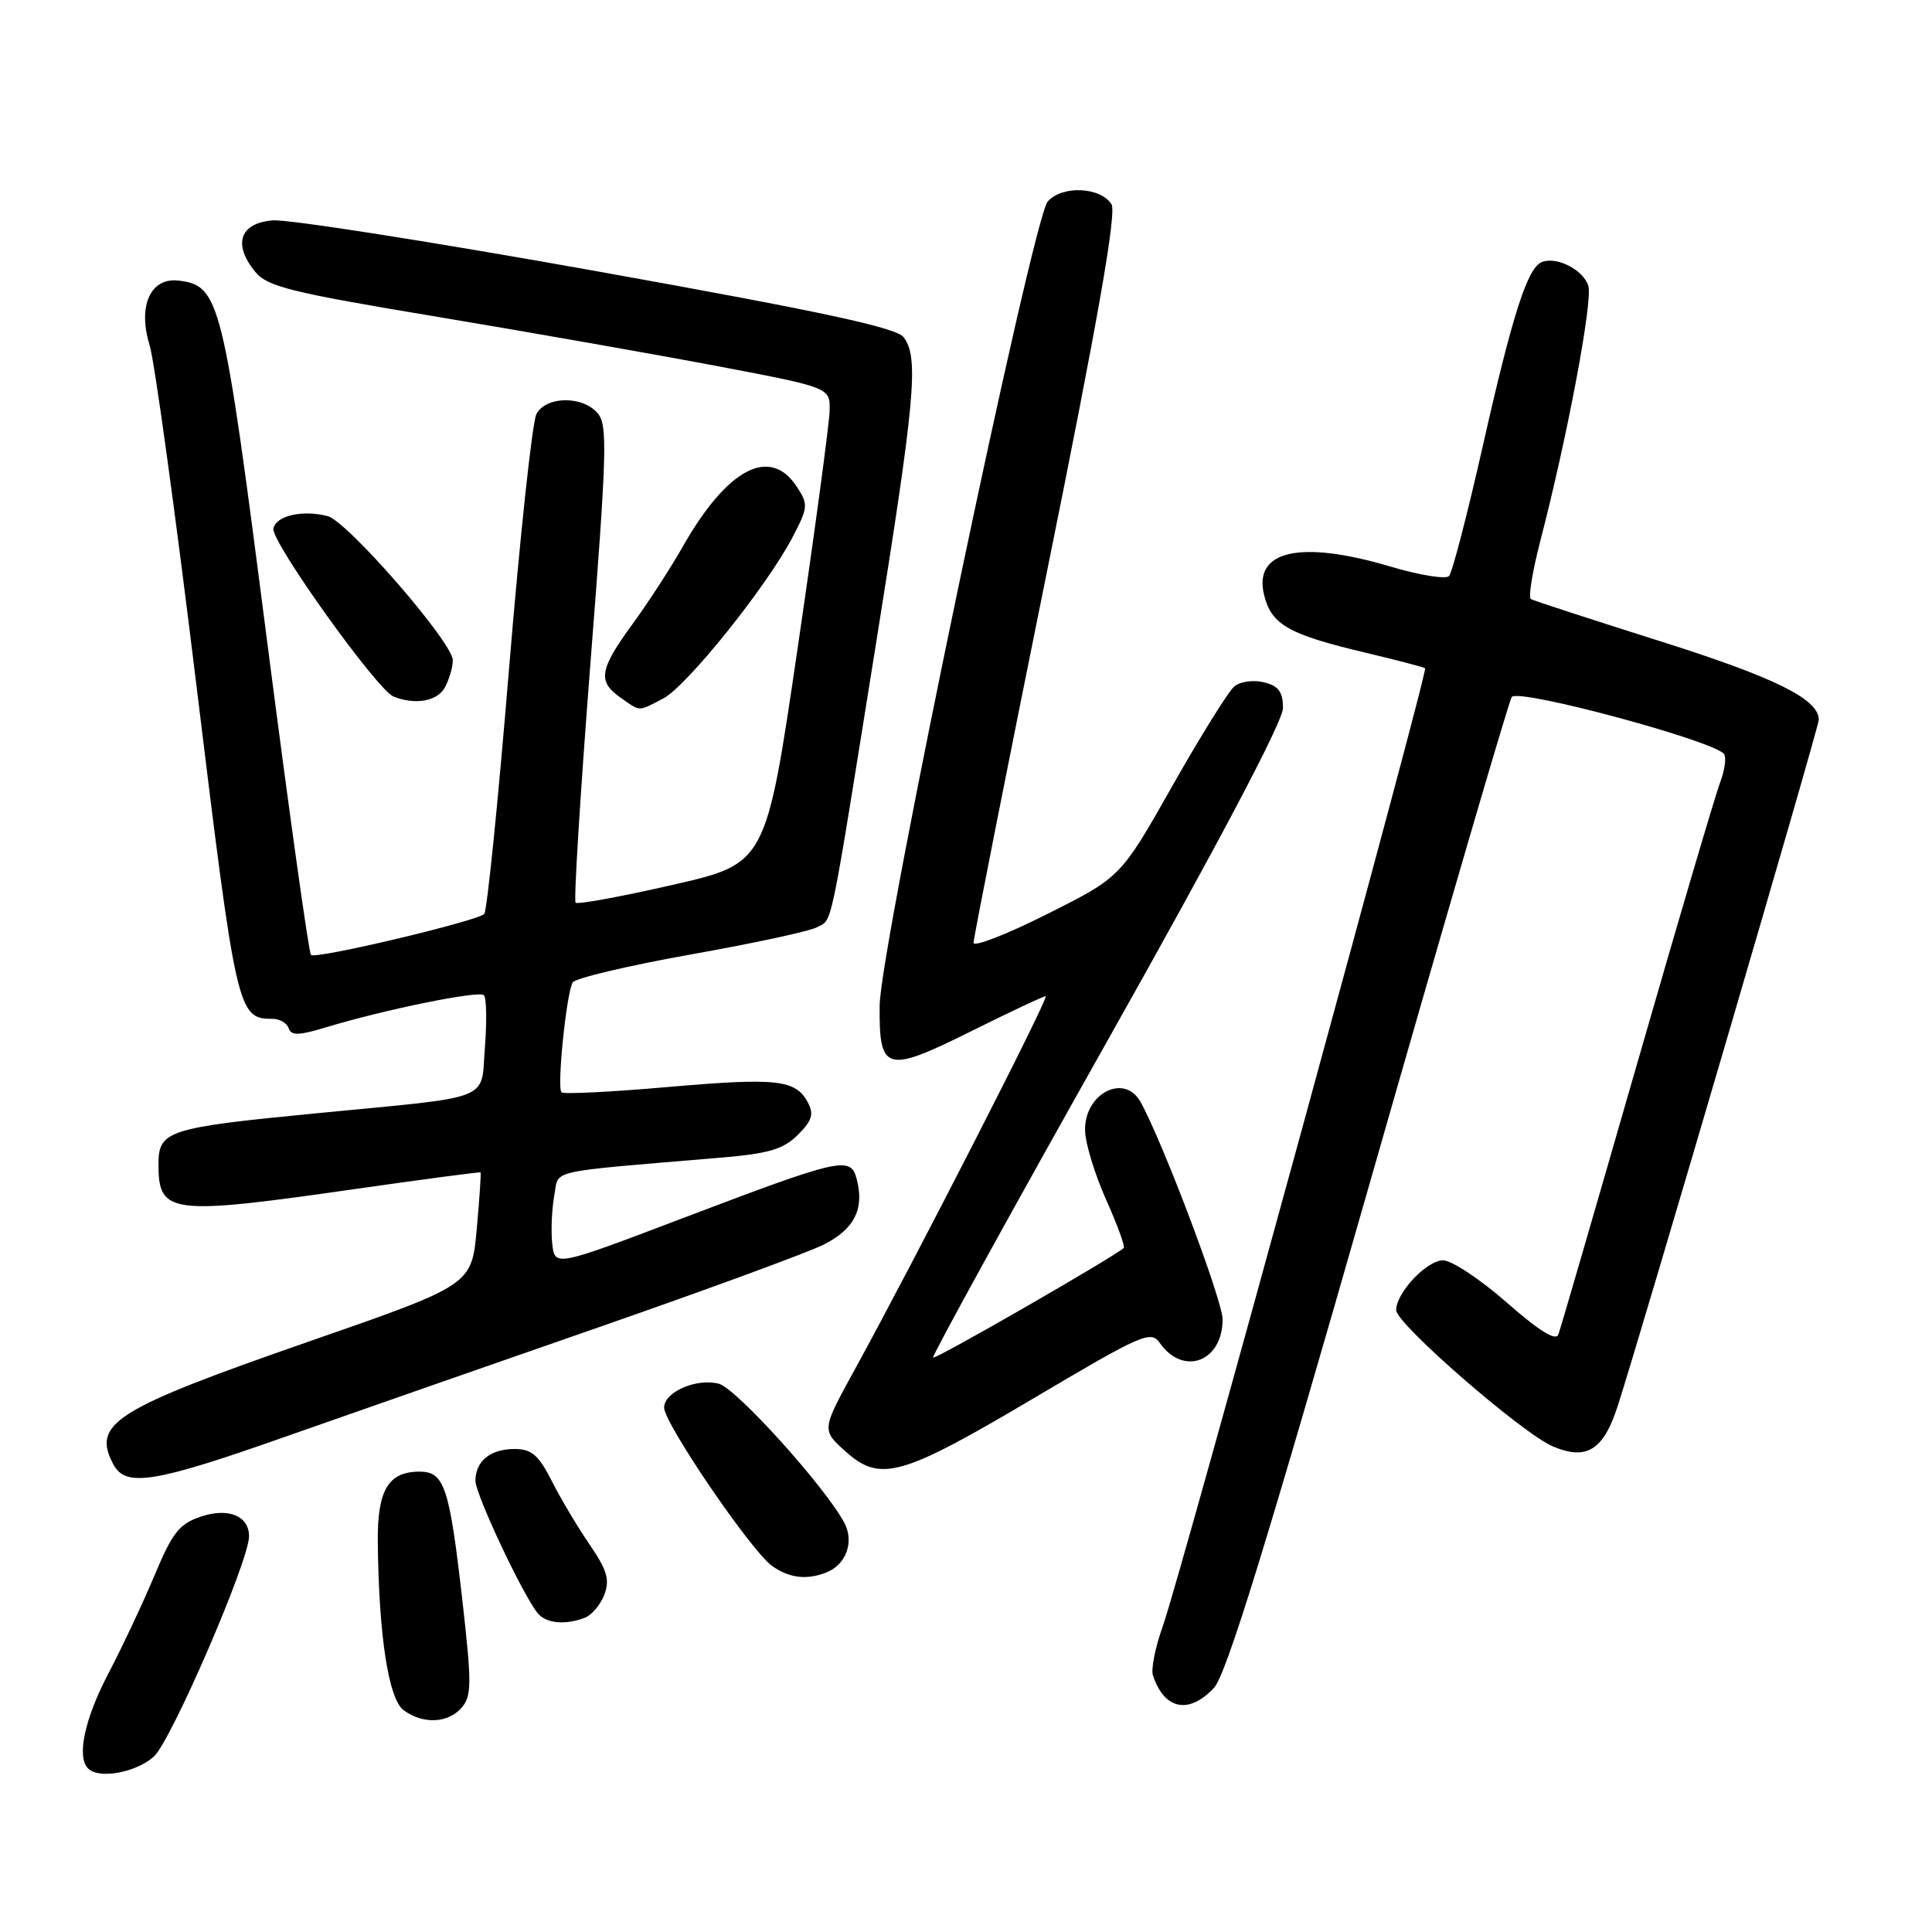 <?xml version="1.0" encoding="UTF-8" standalone="no"?>
<!DOCTYPE svg PUBLIC "-//W3C//DTD SVG 1.1//EN" "http://www.w3.org/Graphics/SVG/1.1/DTD/svg11.dtd" >
<svg xmlns="http://www.w3.org/2000/svg" xmlns:xlink="http://www.w3.org/1999/xlink" version="1.1" viewBox="0 0 256 256">
 <g >
 <path fill="currentColor"
d=" M 20.39 232.75 C 22.69 230.67 33.00 206.82 33.00 203.57 C 33.00 200.87 30.30 199.75 26.67 200.94 C 23.76 201.91 22.87 203.02 20.46 208.78 C 18.91 212.48 16.14 218.35 14.32 221.83 C 11.21 227.77 10.14 232.81 11.67 234.33 C 13.11 235.78 18.02 234.88 20.39 232.75 Z  M 61.19 226.25 C 62.51 224.71 62.51 223.03 61.26 212.00 C 59.55 197.00 58.88 195.00 55.59 195.00 C 51.45 195.00 49.99 197.45 50.06 204.32 C 50.19 216.75 51.48 225.14 53.49 226.62 C 56.08 228.51 59.39 228.35 61.19 226.25 Z  M 160.85 223.66 C 162.48 221.92 167.78 204.76 181.40 157.12 C 191.49 121.81 200.00 92.66 200.32 92.34 C 201.44 91.23 227.42 98.25 228.46 99.94 C 228.77 100.43 228.52 102.11 227.93 103.67 C 227.33 105.22 222.37 122.03 216.91 141.00 C 211.45 159.97 206.77 176.10 206.49 176.83 C 206.16 177.73 203.93 176.35 199.64 172.58 C 196.14 169.51 192.35 167.00 191.21 167.00 C 189.05 167.00 185.00 171.30 185.00 173.60 C 185.00 175.41 201.71 189.94 205.77 191.66 C 210.25 193.55 212.47 192.16 214.37 186.26 C 217.52 176.49 241.00 96.36 241.00 95.37 C 241.00 92.64 235.22 89.78 220.00 84.97 C 210.93 82.10 203.21 79.59 202.85 79.38 C 202.49 79.17 203.05 75.74 204.08 71.75 C 207.69 57.88 211.08 39.84 210.46 37.86 C 209.79 35.76 206.30 33.96 204.33 34.71 C 202.41 35.44 200.44 41.56 196.50 59.00 C 194.45 68.08 192.43 75.87 192.01 76.33 C 191.59 76.78 188.10 76.22 184.26 75.08 C 172.28 71.51 166.01 72.93 167.51 78.88 C 168.49 82.80 170.75 84.07 181.00 86.50 C 185.12 87.48 188.65 88.40 188.83 88.55 C 189.27 88.92 156.36 209.15 154.07 215.50 C 153.08 218.25 152.50 221.18 152.77 222.00 C 154.28 226.54 157.52 227.21 160.85 223.66 Z  M 77.49 214.36 C 78.41 214.01 79.57 212.63 80.08 211.30 C 80.82 209.33 80.45 208.06 78.14 204.68 C 76.56 202.38 74.30 198.59 73.12 196.25 C 71.36 192.79 70.44 192.00 68.18 192.00 C 64.97 192.00 63.00 193.61 63.00 196.22 C 63.00 198.00 69.23 211.26 71.24 213.75 C 72.34 215.11 74.89 215.36 77.49 214.36 Z  M 109.45 208.38 C 112.11 207.36 113.23 204.30 111.87 201.76 C 109.32 196.99 97.52 183.92 95.24 183.35 C 92.24 182.59 88.00 184.45 88.00 186.52 C 88.00 188.60 99.59 205.60 102.31 207.50 C 104.59 209.10 106.85 209.38 109.45 208.38 Z  M 37.67 190.42 C 46.38 187.36 65.20 180.78 79.50 175.81 C 93.80 170.83 107.15 165.93 109.18 164.90 C 113.18 162.87 114.53 160.24 113.55 156.36 C 112.74 153.12 111.73 153.34 90.19 161.52 C 73.50 167.86 73.50 167.86 73.17 164.75 C 72.99 163.04 73.12 160.20 73.44 158.44 C 74.11 154.89 71.95 155.39 95.43 153.40 C 101.89 152.86 103.80 152.29 105.72 150.37 C 107.61 148.49 107.87 147.63 107.04 146.07 C 105.42 143.05 102.95 142.78 88.44 144.04 C 80.99 144.69 74.67 145.01 74.40 144.74 C 73.77 144.11 75.06 131.52 75.89 130.17 C 76.24 129.61 83.26 127.95 91.49 126.48 C 99.72 125.02 107.25 123.40 108.22 122.88 C 110.36 121.74 109.83 124.26 115.96 86.00 C 121.28 52.85 121.78 47.43 119.75 44.70 C 118.80 43.41 109.10 41.33 79.13 35.95 C 57.48 32.07 38.13 29.03 36.13 29.20 C 31.80 29.56 30.83 32.33 33.77 35.96 C 35.41 37.99 38.31 38.71 58.07 42.00 C 70.41 44.06 87.14 47.01 95.25 48.55 C 110.00 51.36 110.00 51.36 109.93 54.43 C 109.89 56.12 107.98 70.31 105.68 85.96 C 101.50 114.43 101.50 114.43 89.12 117.25 C 82.32 118.81 76.53 119.87 76.27 119.61 C 76.01 119.34 76.90 105.04 78.24 87.82 C 80.42 59.92 80.53 56.31 79.19 54.75 C 77.19 52.41 72.35 52.48 71.08 54.86 C 70.53 55.88 68.90 71.06 67.45 88.61 C 66.01 106.15 64.53 120.78 64.16 121.11 C 63.10 122.09 41.80 127.13 41.21 126.54 C 40.91 126.25 38.26 107.22 35.30 84.25 C 29.55 39.55 29.13 37.84 23.66 37.18 C 19.93 36.74 18.22 40.56 19.83 45.76 C 20.47 47.82 23.27 68.17 26.05 91.00 C 31.33 134.27 31.49 135.00 36.11 135.00 C 37.06 135.00 38.02 135.56 38.25 136.25 C 38.58 137.24 39.58 137.22 43.08 136.16 C 50.91 133.78 63.48 131.22 64.12 131.87 C 64.46 132.22 64.52 135.29 64.26 138.70 C 63.68 146.02 65.73 145.21 42.00 147.51 C 22.17 149.43 21.00 149.81 21.00 154.28 C 21.00 160.88 22.50 161.07 47.00 157.56 C 56.08 156.26 63.58 155.27 63.67 155.35 C 63.76 155.44 63.54 158.83 63.17 162.88 C 62.50 170.26 62.50 170.26 41.13 177.69 C 15.10 186.74 12.12 188.61 15.04 194.07 C 16.66 197.10 20.49 196.48 37.67 190.42 Z  M 137.23 185.12 C 151.31 176.78 152.49 176.26 153.67 177.94 C 156.79 182.39 162.00 180.44 162.00 174.82 C 162.00 172.31 154.04 151.23 151.12 146.00 C 148.97 142.14 143.64 144.92 143.78 149.83 C 143.82 151.54 145.09 155.67 146.58 159.00 C 148.07 162.32 149.11 165.19 148.90 165.37 C 147.15 166.82 123.88 180.20 123.64 179.89 C 123.47 179.68 133.83 160.85 146.66 138.05 C 161.57 111.57 170.00 95.59 170.00 93.82 C 170.00 91.68 169.42 90.89 167.49 90.41 C 166.08 90.06 164.35 90.30 163.56 90.95 C 162.78 91.60 159.07 97.55 155.32 104.18 C 148.50 116.23 148.50 116.23 138.75 121.12 C 133.39 123.82 129.00 125.52 129.00 124.92 C 129.00 124.31 133.33 102.40 138.63 76.23 C 145.49 42.38 147.98 28.19 147.28 27.07 C 145.84 24.76 140.72 24.54 138.83 26.70 C 136.80 29.03 116.65 125.40 116.56 133.20 C 116.47 142.00 117.37 142.26 128.53 136.72 C 133.75 134.12 138.26 132.00 138.56 132.00 C 139.10 132.00 121.12 167.17 113.25 181.49 C 108.86 189.49 108.86 189.49 112.07 192.35 C 116.67 196.46 119.46 195.66 137.23 185.12 Z  M 87.87 92.56 C 90.98 90.96 101.65 77.65 105.02 71.18 C 107.08 67.23 107.12 66.83 105.58 64.49 C 102.03 59.06 96.34 62.07 90.43 72.50 C 88.87 75.25 85.89 79.84 83.80 82.71 C 79.41 88.72 79.16 90.30 82.22 92.44 C 84.91 94.32 84.49 94.32 87.87 92.56 Z  M 58.96 91.07 C 59.53 90.00 60.00 88.39 60.00 87.49 C 60.00 85.14 46.01 69.04 43.40 68.38 C 40.01 67.53 36.55 68.34 36.23 70.05 C 35.90 71.76 49.98 91.44 52.15 92.30 C 55.03 93.45 57.97 92.92 58.96 91.07 Z "/>
</g>
</svg>